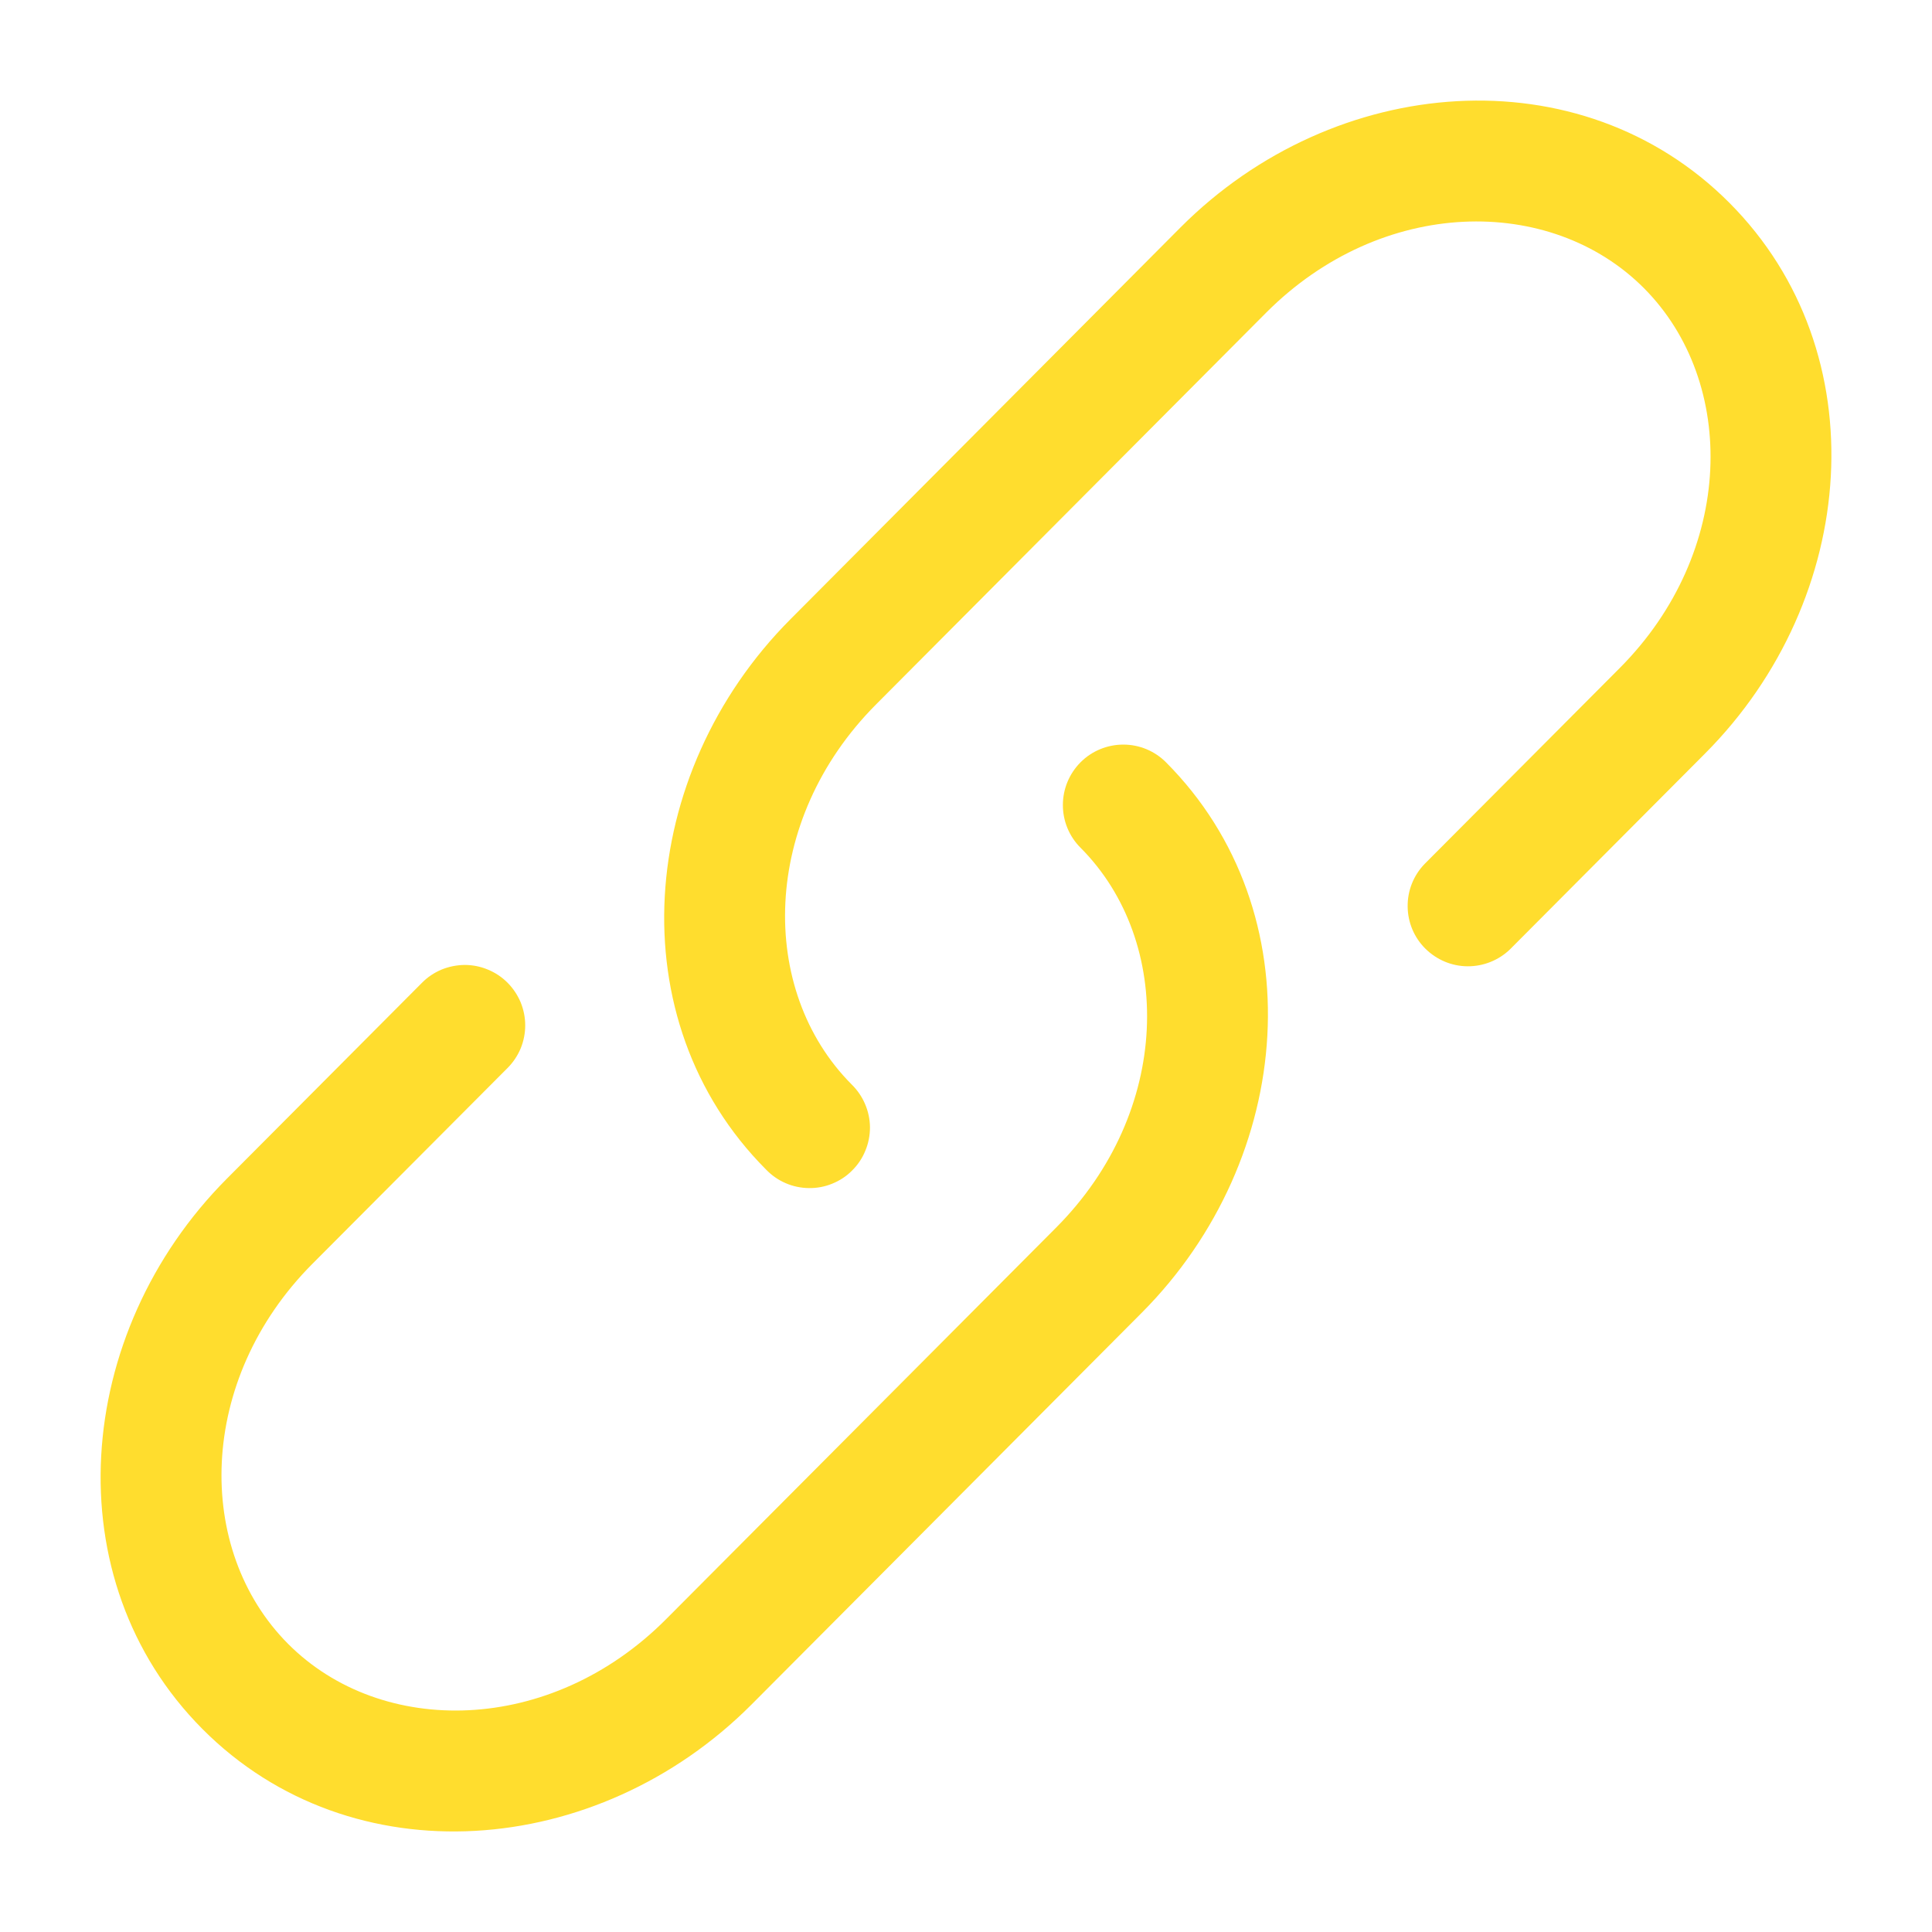 <svg width="20" height="20" viewBox="0 0 20 20" fill="none" xmlns="http://www.w3.org/2000/svg">
<g id="solar:link-outline">
<path id="Vector" d="M13.107 3.237C14.303 2.037 16.051 2.012 17.018 2.983C17.988 3.957 17.962 5.717 16.766 6.917L14.747 8.944C14.633 9.062 14.57 9.22 14.572 9.384C14.573 9.548 14.639 9.705 14.755 9.82C14.872 9.936 15.028 10.002 15.192 10.003C15.356 10.004 15.514 9.941 15.632 9.827L17.652 7.799C19.244 6.2 19.444 3.648 17.904 2.101C16.363 0.553 13.815 0.755 12.221 2.354L8.183 6.41C6.59 8.009 6.39 10.562 7.93 12.107C7.988 12.167 8.056 12.215 8.133 12.248C8.209 12.281 8.291 12.298 8.374 12.299C8.457 12.3 8.539 12.285 8.616 12.253C8.693 12.222 8.763 12.176 8.821 12.117C8.88 12.059 8.927 11.989 8.958 11.912C8.99 11.836 9.006 11.753 9.006 11.67C9.005 11.587 8.988 11.505 8.955 11.429C8.923 11.353 8.875 11.284 8.816 11.226C7.846 10.252 7.873 8.493 9.068 7.293L13.107 3.237Z" fill="#FFDD2E"/>
<path id="Vector_2" d="M12.071 7.892C11.954 7.774 11.795 7.708 11.629 7.708C11.463 7.708 11.304 7.773 11.187 7.89C11.069 8.008 11.003 8.167 11.003 8.332C11.002 8.498 11.068 8.658 11.185 8.775C12.155 9.748 12.129 11.508 10.933 12.708L6.894 16.763C5.698 17.963 3.949 17.988 2.982 17.017C2.012 16.043 2.039 14.283 3.234 13.083L5.254 11.056C5.312 10.998 5.358 10.929 5.39 10.853C5.421 10.777 5.437 10.696 5.437 10.614C5.437 10.531 5.42 10.45 5.389 10.374C5.357 10.299 5.311 10.23 5.253 10.172C5.195 10.114 5.126 10.068 5.05 10.037C4.974 10.005 4.892 9.989 4.81 9.989C4.728 9.99 4.647 10.006 4.571 10.037C4.495 10.069 4.426 10.115 4.369 10.173L2.349 12.201C0.756 13.801 0.556 16.352 2.096 17.899C3.638 19.448 6.185 19.245 7.779 17.646L11.819 13.59C13.411 11.992 13.611 9.438 12.071 7.892Z" fill="#FFDD2E"/>
</g>
</svg>
